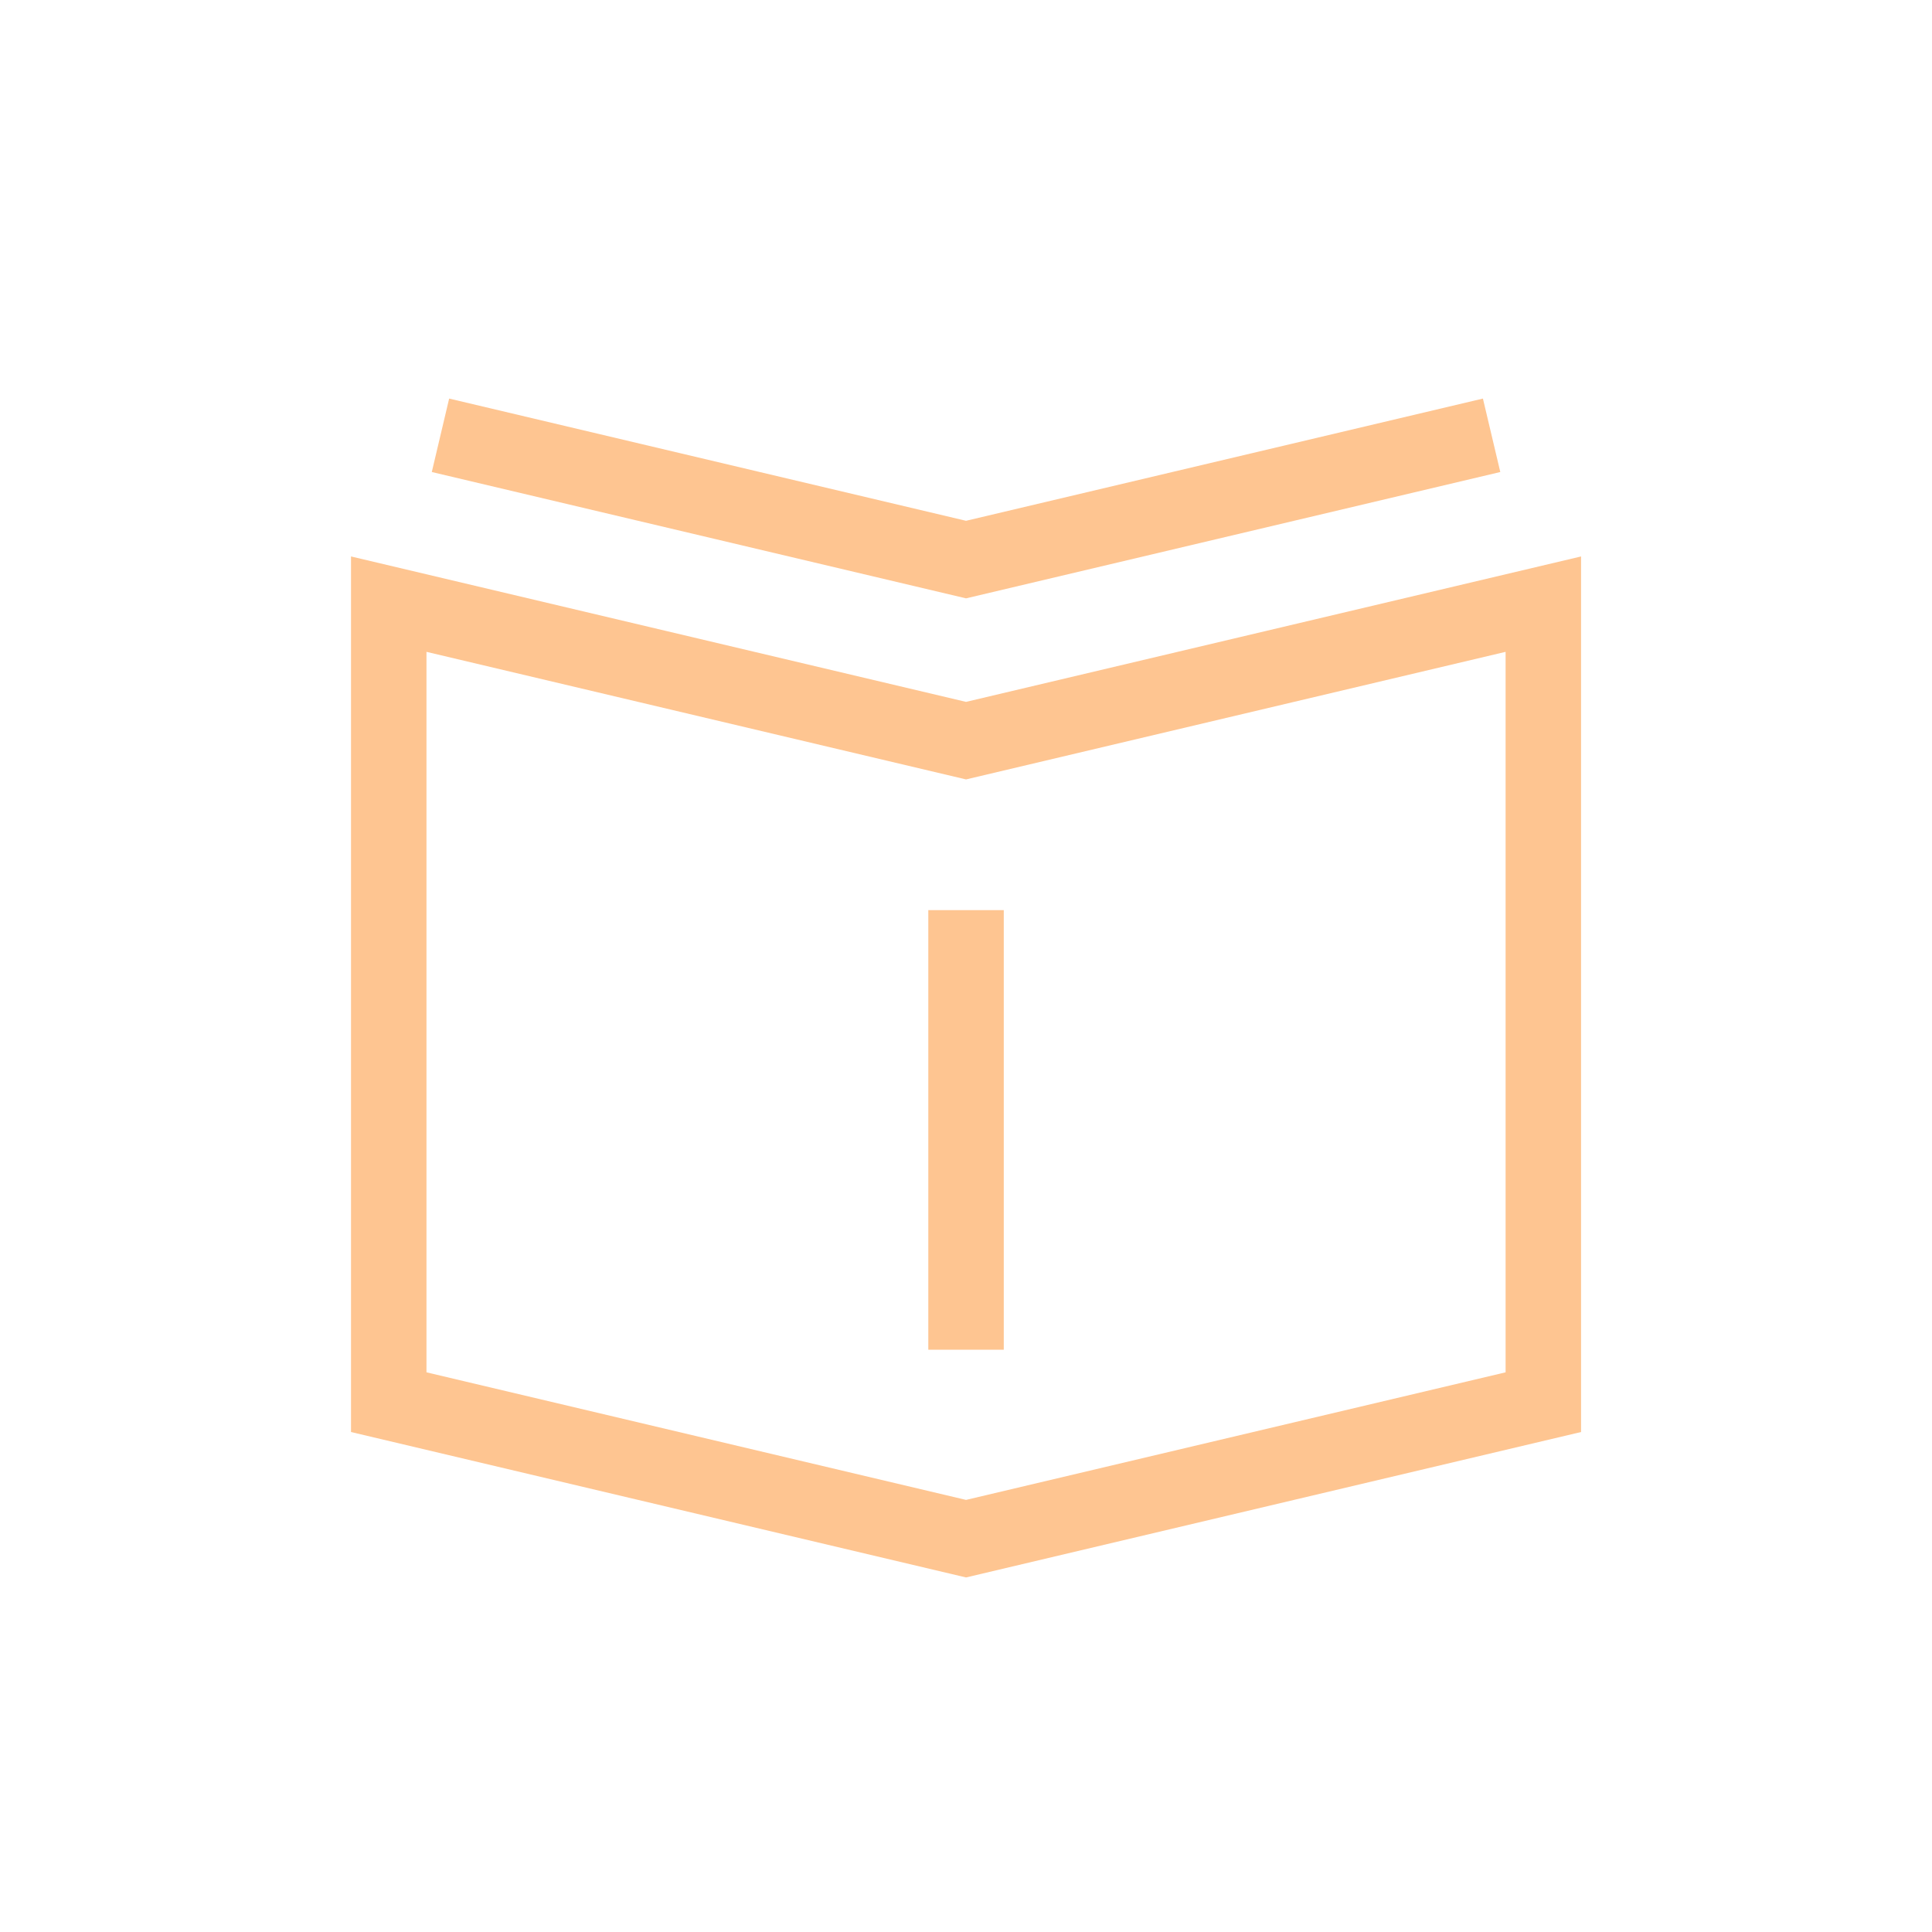 <?xml version="1.0" standalone="no"?><!DOCTYPE svg PUBLIC "-//W3C//DTD SVG 1.1//EN" "http://www.w3.org/Graphics/SVG/1.1/DTD/svg11.dtd"><svg t="1711083421707" class="icon" viewBox="0 0 1024 1024" version="1.1" xmlns="http://www.w3.org/2000/svg" p-id="1140" xmlns:xlink="http://www.w3.org/1999/xlink" width="200" height="200"><path d="M492.02 482.39h40v232.99h-40z" fill="#fec591" p-id="1141"></path><path d="M512.02 836.08L186.04 759V294.93l325.98 77.08L838 294.93V759l-325.98 77.08zM226.04 727.36l285.98 67.62L798 727.36V345.49l-285.98 67.62-285.98-67.62v381.87z" fill="#fec591" p-id="1142"></path><path d="M512.02 317.14l-283.16-66.96 9.2-38.93 273.96 64.78 273.96-64.78 9.21 38.93-283.17 66.96z" fill="#fec591" p-id="1143"></path></svg>